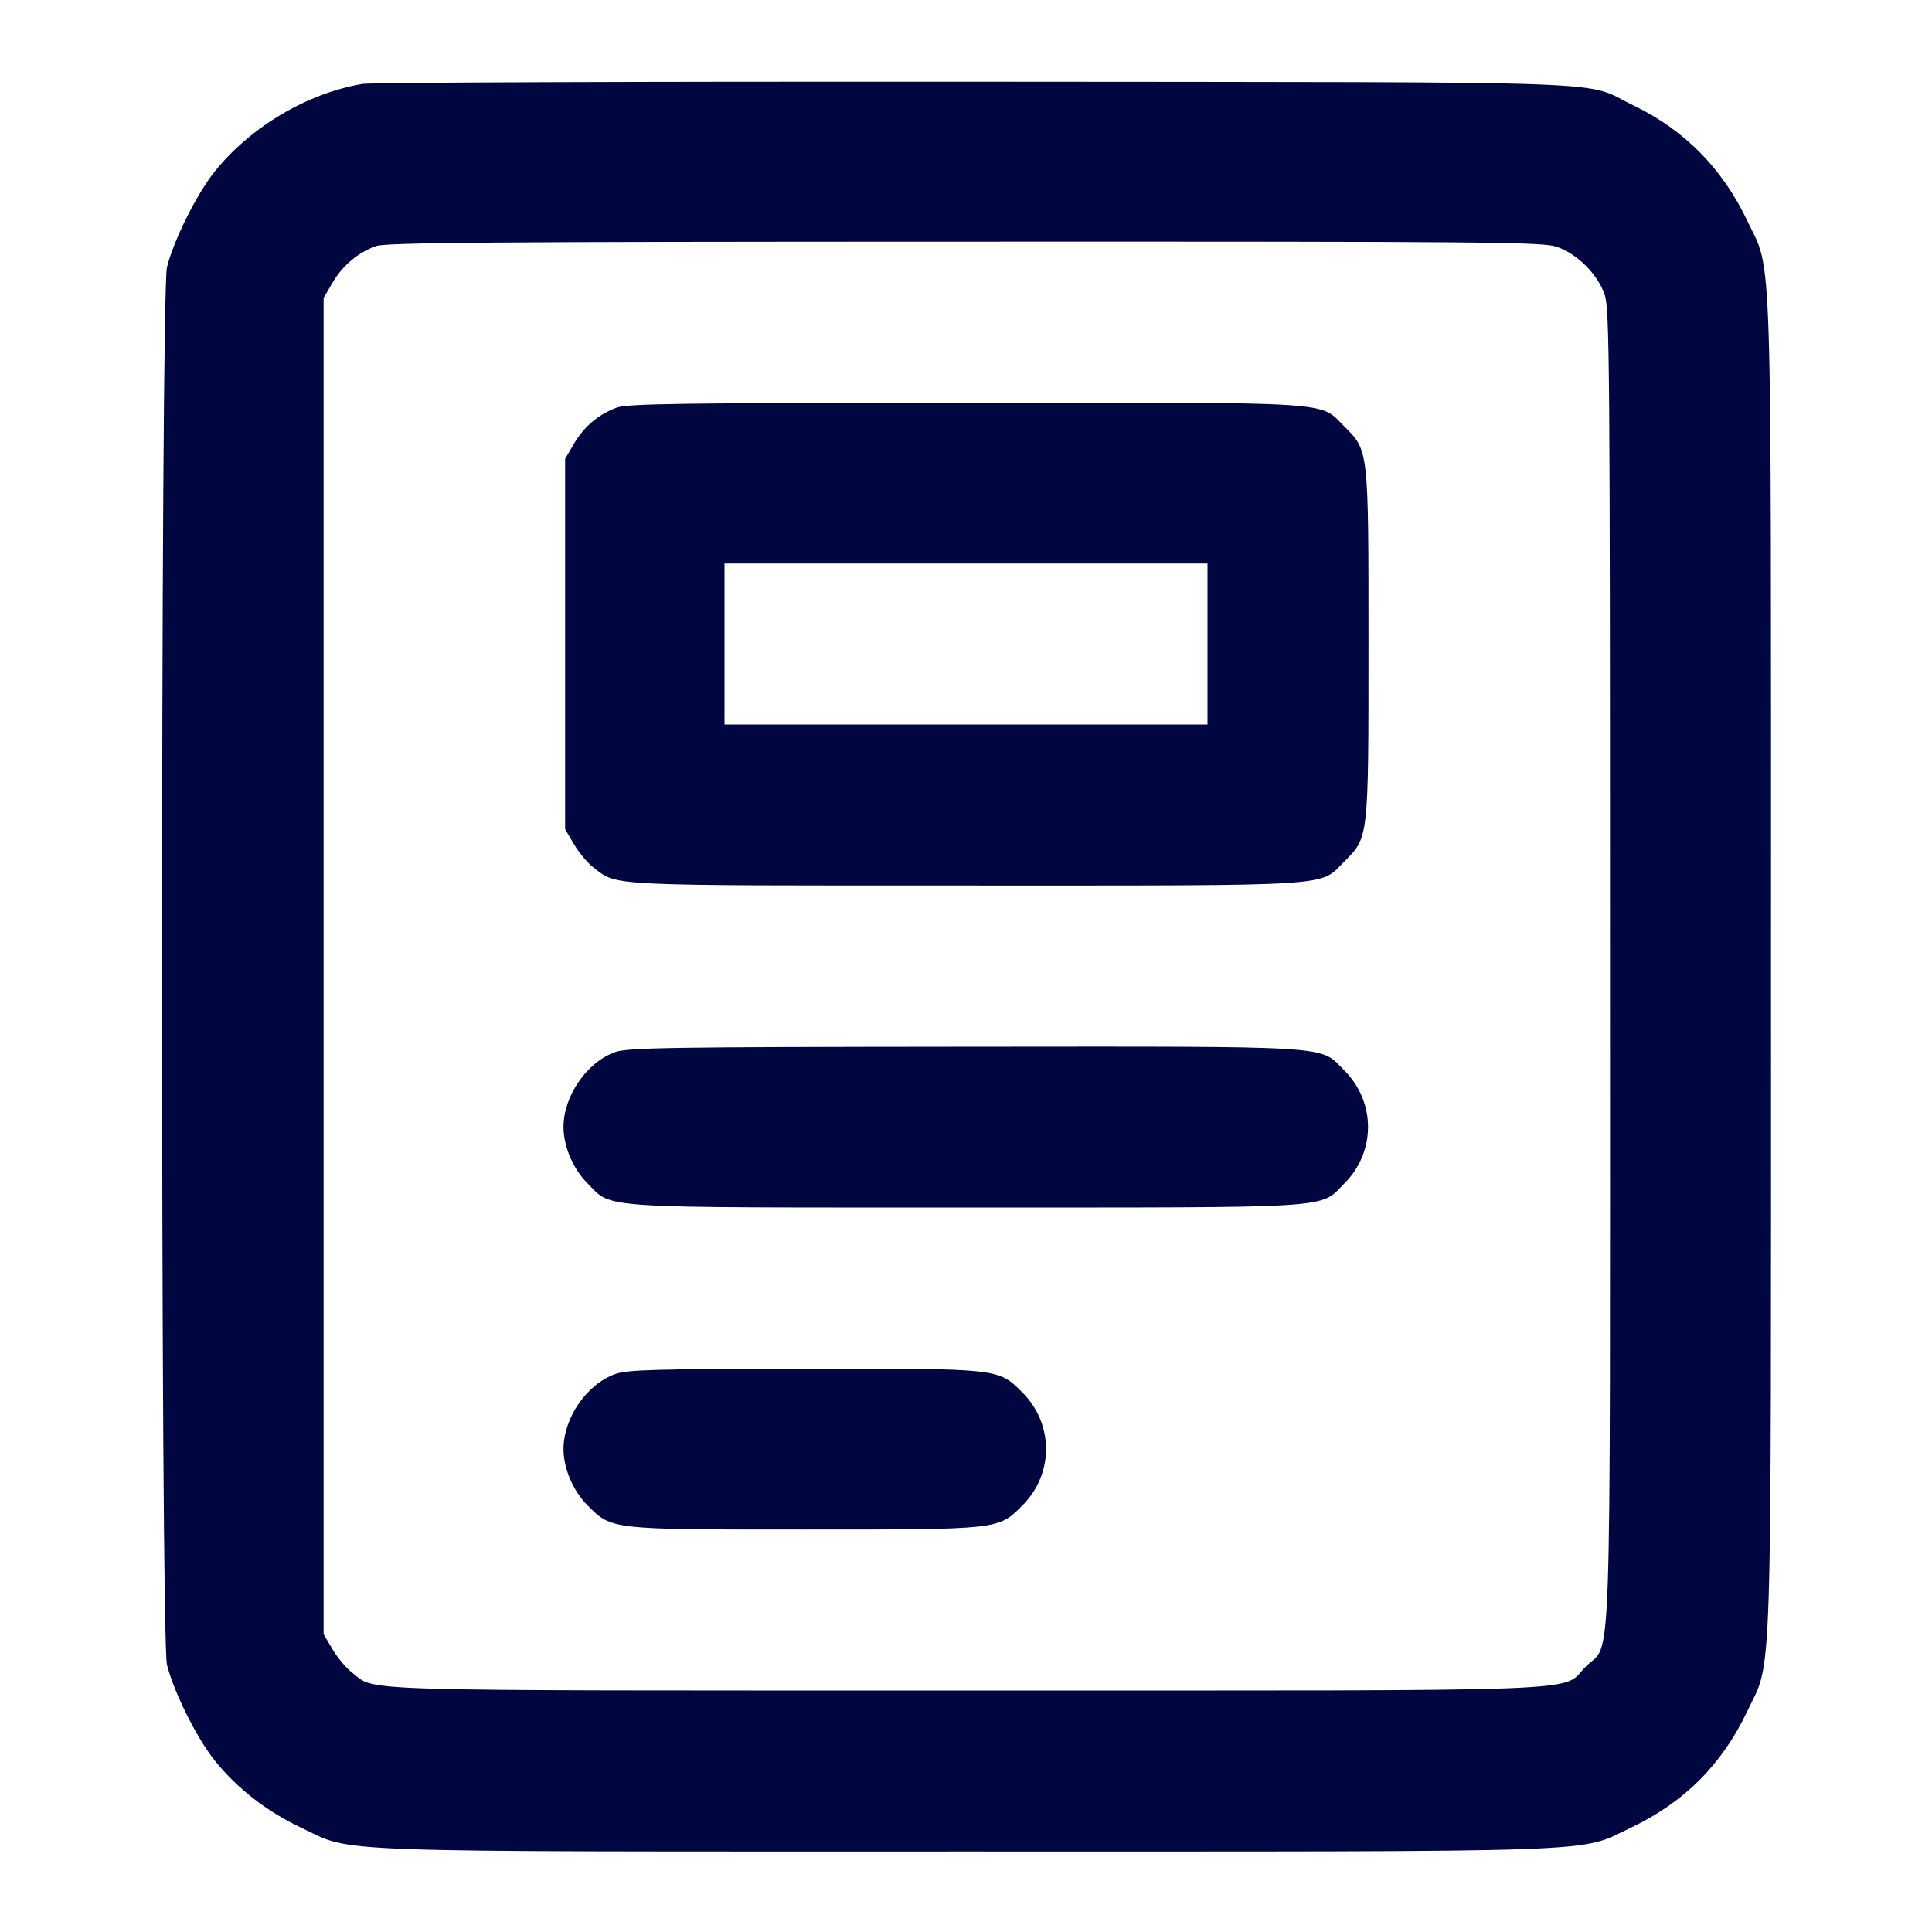 <svg xmlns="http://www.w3.org/2000/svg" width="24" height="24" fill="currentColor" class="mmi mmi-document-v3" viewBox="0 0 24 24"><path d="M4.503 1.042 C 3.818 1.158,3.117 1.573,2.670 2.127 C 2.445 2.407,2.159 2.980,2.074 3.320 C 1.993 3.647,1.993 20.353,2.074 20.680 C 2.159 21.020,2.445 21.593,2.670 21.873 C 2.950 22.220,3.312 22.501,3.740 22.704 C 4.406 23.019,3.877 23.000,12.000 23.000 C 20.123 23.000,19.594 23.019,20.260 22.704 C 20.920 22.391,21.391 21.920,21.704 21.260 C 22.021 20.591,22.000 21.240,22.000 12.000 C 22.000 2.760,22.021 3.409,21.704 2.740 C 21.398 2.095,20.924 1.614,20.296 1.312 C 19.636 0.994,20.412 1.023,12.120 1.015 C 8.039 1.012,4.611 1.024,4.503 1.042 M19.340 3.066 C 19.593 3.153,19.847 3.407,19.934 3.660 C 19.995 3.838,20.000 4.523,20.000 12.000 C 20.000 21.144,20.026 20.376,19.701 20.701 C 19.377 21.025,20.023 21.000,11.998 21.000 C 4.201 21.000,4.683 21.014,4.374 20.778 C 4.301 20.723,4.192 20.592,4.131 20.489 L 4.020 20.300 4.020 12.000 L 4.020 3.700 4.131 3.511 C 4.256 3.298,4.449 3.136,4.670 3.057 C 4.793 3.013,6.104 3.003,11.983 3.002 C 18.548 3.000,19.162 3.006,19.340 3.066 M7.664 5.063 C 7.436 5.146,7.257 5.297,7.131 5.511 L 7.020 5.700 7.020 8.000 L 7.020 10.300 7.131 10.489 C 7.192 10.592,7.301 10.723,7.374 10.778 C 7.677 11.009,7.484 11.000,11.998 11.000 C 16.663 11.000,16.384 11.018,16.701 10.701 C 17.003 10.399,17.000 10.427,17.000 8.000 C 17.000 5.573,17.003 5.601,16.701 5.299 C 16.384 4.982,16.666 5.000,11.983 5.003 C 8.474 5.005,7.795 5.015,7.664 5.063 M15.000 8.000 L 15.000 9.000 12.000 9.000 L 9.000 9.000 9.000 8.000 L 9.000 7.000 12.000 7.000 L 15.000 7.000 15.000 8.000 M7.643 13.069 C 7.291 13.193,7.000 13.614,7.000 14.000 C 7.000 14.242,7.119 14.521,7.299 14.701 C 7.616 15.018,7.337 15.000,12.000 15.000 C 16.663 15.000,16.384 15.018,16.701 14.701 C 17.092 14.310,17.092 13.690,16.701 13.299 C 16.384 12.982,16.666 13.000,11.983 13.003 C 8.320 13.006,7.799 13.014,7.643 13.069 M7.643 17.069 C 7.291 17.193,7.000 17.614,7.000 18.000 C 7.000 18.242,7.119 18.521,7.299 18.701 C 7.601 19.003,7.573 19.000,10.000 19.000 C 12.427 19.000,12.399 19.003,12.701 18.701 C 13.092 18.310,13.092 17.690,12.701 17.299 C 12.398 16.996,12.430 17.000,9.983 17.003 C 8.132 17.006,7.795 17.015,7.643 17.069 " fill="#000640" stroke="none" fill-rule="evenodd"></path></svg>